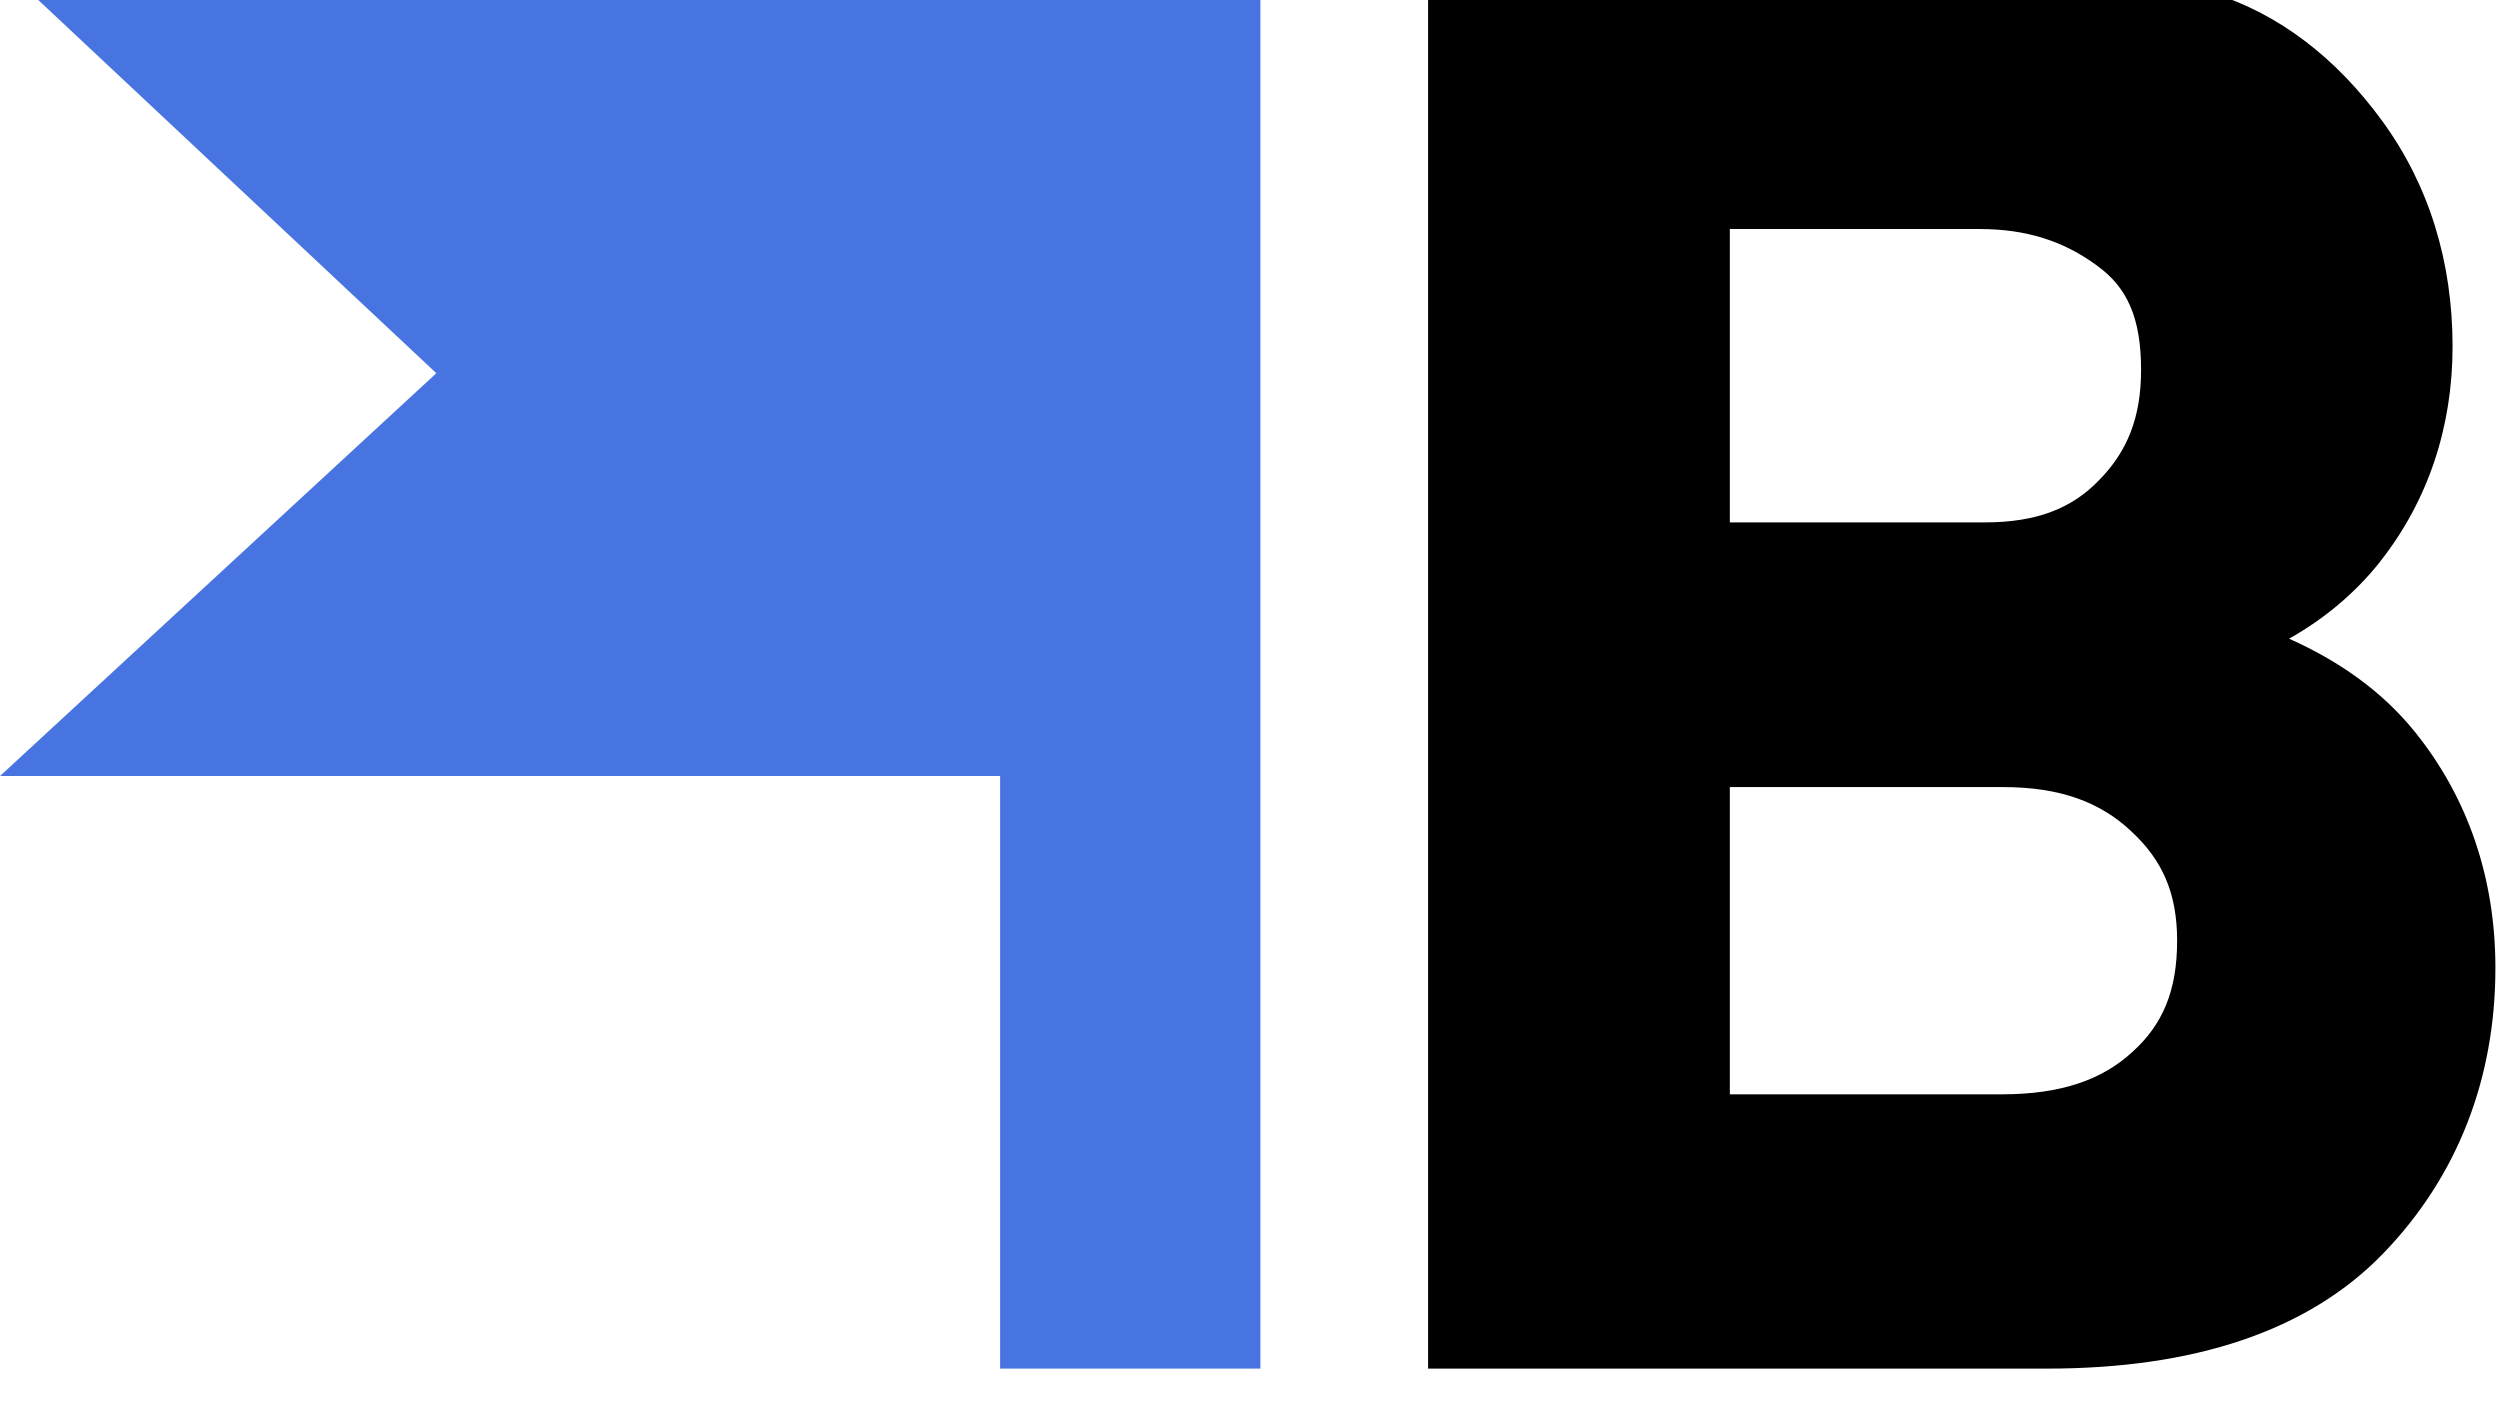<?xml version="1.0" encoding="UTF-8" standalone="no"?>
<!-- Created with Inkscape (http://www.inkscape.org/) -->

<svg
   xmlns:dc="http://purl.org/dc/elements/1.1/"
   xmlns:cc="http://creativecommons.org/ns#"
   xmlns:rdf="http://www.w3.org/1999/02/22-rdf-syntax-ns#"
   xmlns:svg="http://www.w3.org/2000/svg"
   xmlns="http://www.w3.org/2000/svg"
   xmlns:sodipodi="http://sodipodi.sourceforge.net/DTD/sodipodi-0.dtd"
   xmlns:inkscape="http://www.inkscape.org/namespaces/inkscape"
   width="150"
   height="85"
   viewBox="0 0 39.687 22.49"
   version="1.1"
   id="svg8"
   inkscape:version="0.92.4 (5da689c313, 2019-01-14)"
   sodipodi:docname="flagboard_icon.svg"
   inkscape:export-filename="C:\Users\Hayden\Pictures\new flag.png"
   inkscape:export-xdpi="1919.9984"
   inkscape:export-ydpi="1919.9984">
  <defs
     id="defs2">
    <style
       type="text/css"
       id="style4536"><![CDATA[
    .fil2 {fill:#302061}
    .fil1 {fill:#E54221}
    .fil0 {fill:#F7D619}
   ]]></style>
  </defs>
  <sodipodi:namedview
     id="base"
     pagecolor="#ffffff"
     bordercolor="#292929"
     borderopacity="1"
     inkscape:pageopacity="0"
     inkscape:pageshadow="2"
     inkscape:zoom="4"
     inkscape:cx="2.940011"
     inkscape:cy="36.043129"
     inkscape:document-units="px"
     inkscape:current-layer="g946"
     showgrid="true"
     units="px"
     showborder="true"
     inkscape:showpageshadow="false"
     inkscape:pagecheckerboard="true"
     inkscape:window-width="1920"
     inkscape:window-height="1017"
     inkscape:window-x="1912"
     inkscape:window-y="-8"
     inkscape:window-maximized="1"
     borderlayer="true"
     inkscape:lockguides="true"
     inkscape:snap-global="true"
     inkscape:snap-bbox="true"
     inkscape:bbox-paths="true"
     inkscape:snap-grids="true"
     inkscape:snap-page="true"
     inkscape:bbox-nodes="true"
     inkscape:snap-bbox-edge-midpoints="true"
     inkscape:snap-bbox-midpoints="true"
     inkscape:object-paths="true"
     inkscape:snap-intersection-paths="true"
     inkscape:snap-midpoints="true"
     inkscape:snap-smooth-nodes="true"
     inkscape:snap-object-midpoints="true"
     inkscape:snap-center="true"
     inkscape:snap-text-baseline="true"
     showguides="true"
     inkscape:guide-bbox="true"
     gridtolerance="20">
    <inkscape:grid
       type="xygrid"
       id="grid812"
       spacingx="1.102"
       spacingy="1.102"
       color="#000000"
       opacity="0.11"
       empcolor="#000000"
       empopacity="0.247"
       dotted="false"
       empspacing="12"
       visible="true"
       enabled="false" />
  </sodipodi:namedview>
  <g
     inkscape:groupmode="layer"
     id="layer2"
     inkscape:label="Background"
     transform="translate(0,-104.51)"
     sodipodi:insensitive="true" />
  <g
     inkscape:label="Layer 1"
     inkscape:groupmode="layer"
     id="layer1"
     transform="translate(0,-274.51)"
     style="opacity:1">
    <g
       id="g934"
       transform="matrix(0.237,0,0,0.237,0.002,-176.427)">
      <g
         transform="translate(-195.246,-182.556)"
         id="g883" />
      <g
         id="g946"
         transform="matrix(0.625,0,0,0.625,0.002,810.379)">
        <path
           style="font-style:normal;font-variant:normal;font-weight:normal;font-stretch:normal;font-size:145.079px;line-height:1.25;font-family:'Franklin Gothic Medium';-inkscape-font-specification:'Franklin Gothic Medium, ';letter-spacing:0px;word-spacing:0px;fill:#4874e1;fill-opacity:1;stroke:none;stroke-width:8.468"
           d="M -0.003,1743.865 46.742,1787.694 -0.016,1830.861 H 107.167 v 63.51 h 27.895 v -150.506 z"
           id="path847"
           inkscape:connector-curvature="0" />
        <path
           style="font-style:normal;font-variant:normal;font-weight:normal;font-stretch:normal;font-size:145.079px;line-height:1.25;font-family:'Franklin Gothic Medium';-inkscape-font-specification:'Franklin Gothic Medium, ';letter-spacing:0px;word-spacing:0px;fill:#000000;fill-opacity:1;stroke:none;stroke-width:8.017;stroke-opacity:1"
           d="m 212.58,1743.852 -59.546,0.015 v 150.508 h 4.01 62.321 c 15.627,0 27.952,-3.944 36.086,-12.395 7.915,-8.22 11.973,-18.675 11.973,-30.551 0,-9.553 -2.896,-18.17 -8.606,-25.269 -3.505,-4.358 -8.13,-7.61 -13.503,-10.015 3.762,-2.123 7.059,-4.861 9.756,-8.252 l 0.011,-0.015 0.005,-0.017 c 5.133,-6.533 7.746,-14.398 7.746,-23.043 0,-9.075 -2.526,-17.296 -7.556,-24.183 -4.919,-6.736 -11.022,-11.442 -18.109,-13.671 -6.747,-2.123 -14.917,-3.108 -24.589,-3.108 z m -27.206,28.388 h 26.789 c 4.973,0 8.993,1.288 12.548,3.91 l 0.016,0.015 0.021,0.015 c 3.147,2.27 4.701,5.48 4.701,11.155 0,5.066 -1.45,8.713 -4.485,11.804 l -0.016,0.015 -0.016,0.017 c -2.884,2.994 -6.643,4.511 -12.247,4.511 h -27.311 z m 0,59.81 h 29.295 c 6.07,0 10.359,1.597 13.656,4.67 l 0.016,0.015 0.011,0.015 c 3.408,3.124 4.96,6.709 4.96,11.761 0,5.387 -1.556,9.017 -4.823,11.951 l -0.016,0.015 -0.016,0.015 c -3.181,2.906 -7.565,4.485 -13.893,4.485 h -29.19 z"
           id="path896"
           inkscape:connector-curvature="0" />
      </g>
    </g>
  </g>
</svg>
